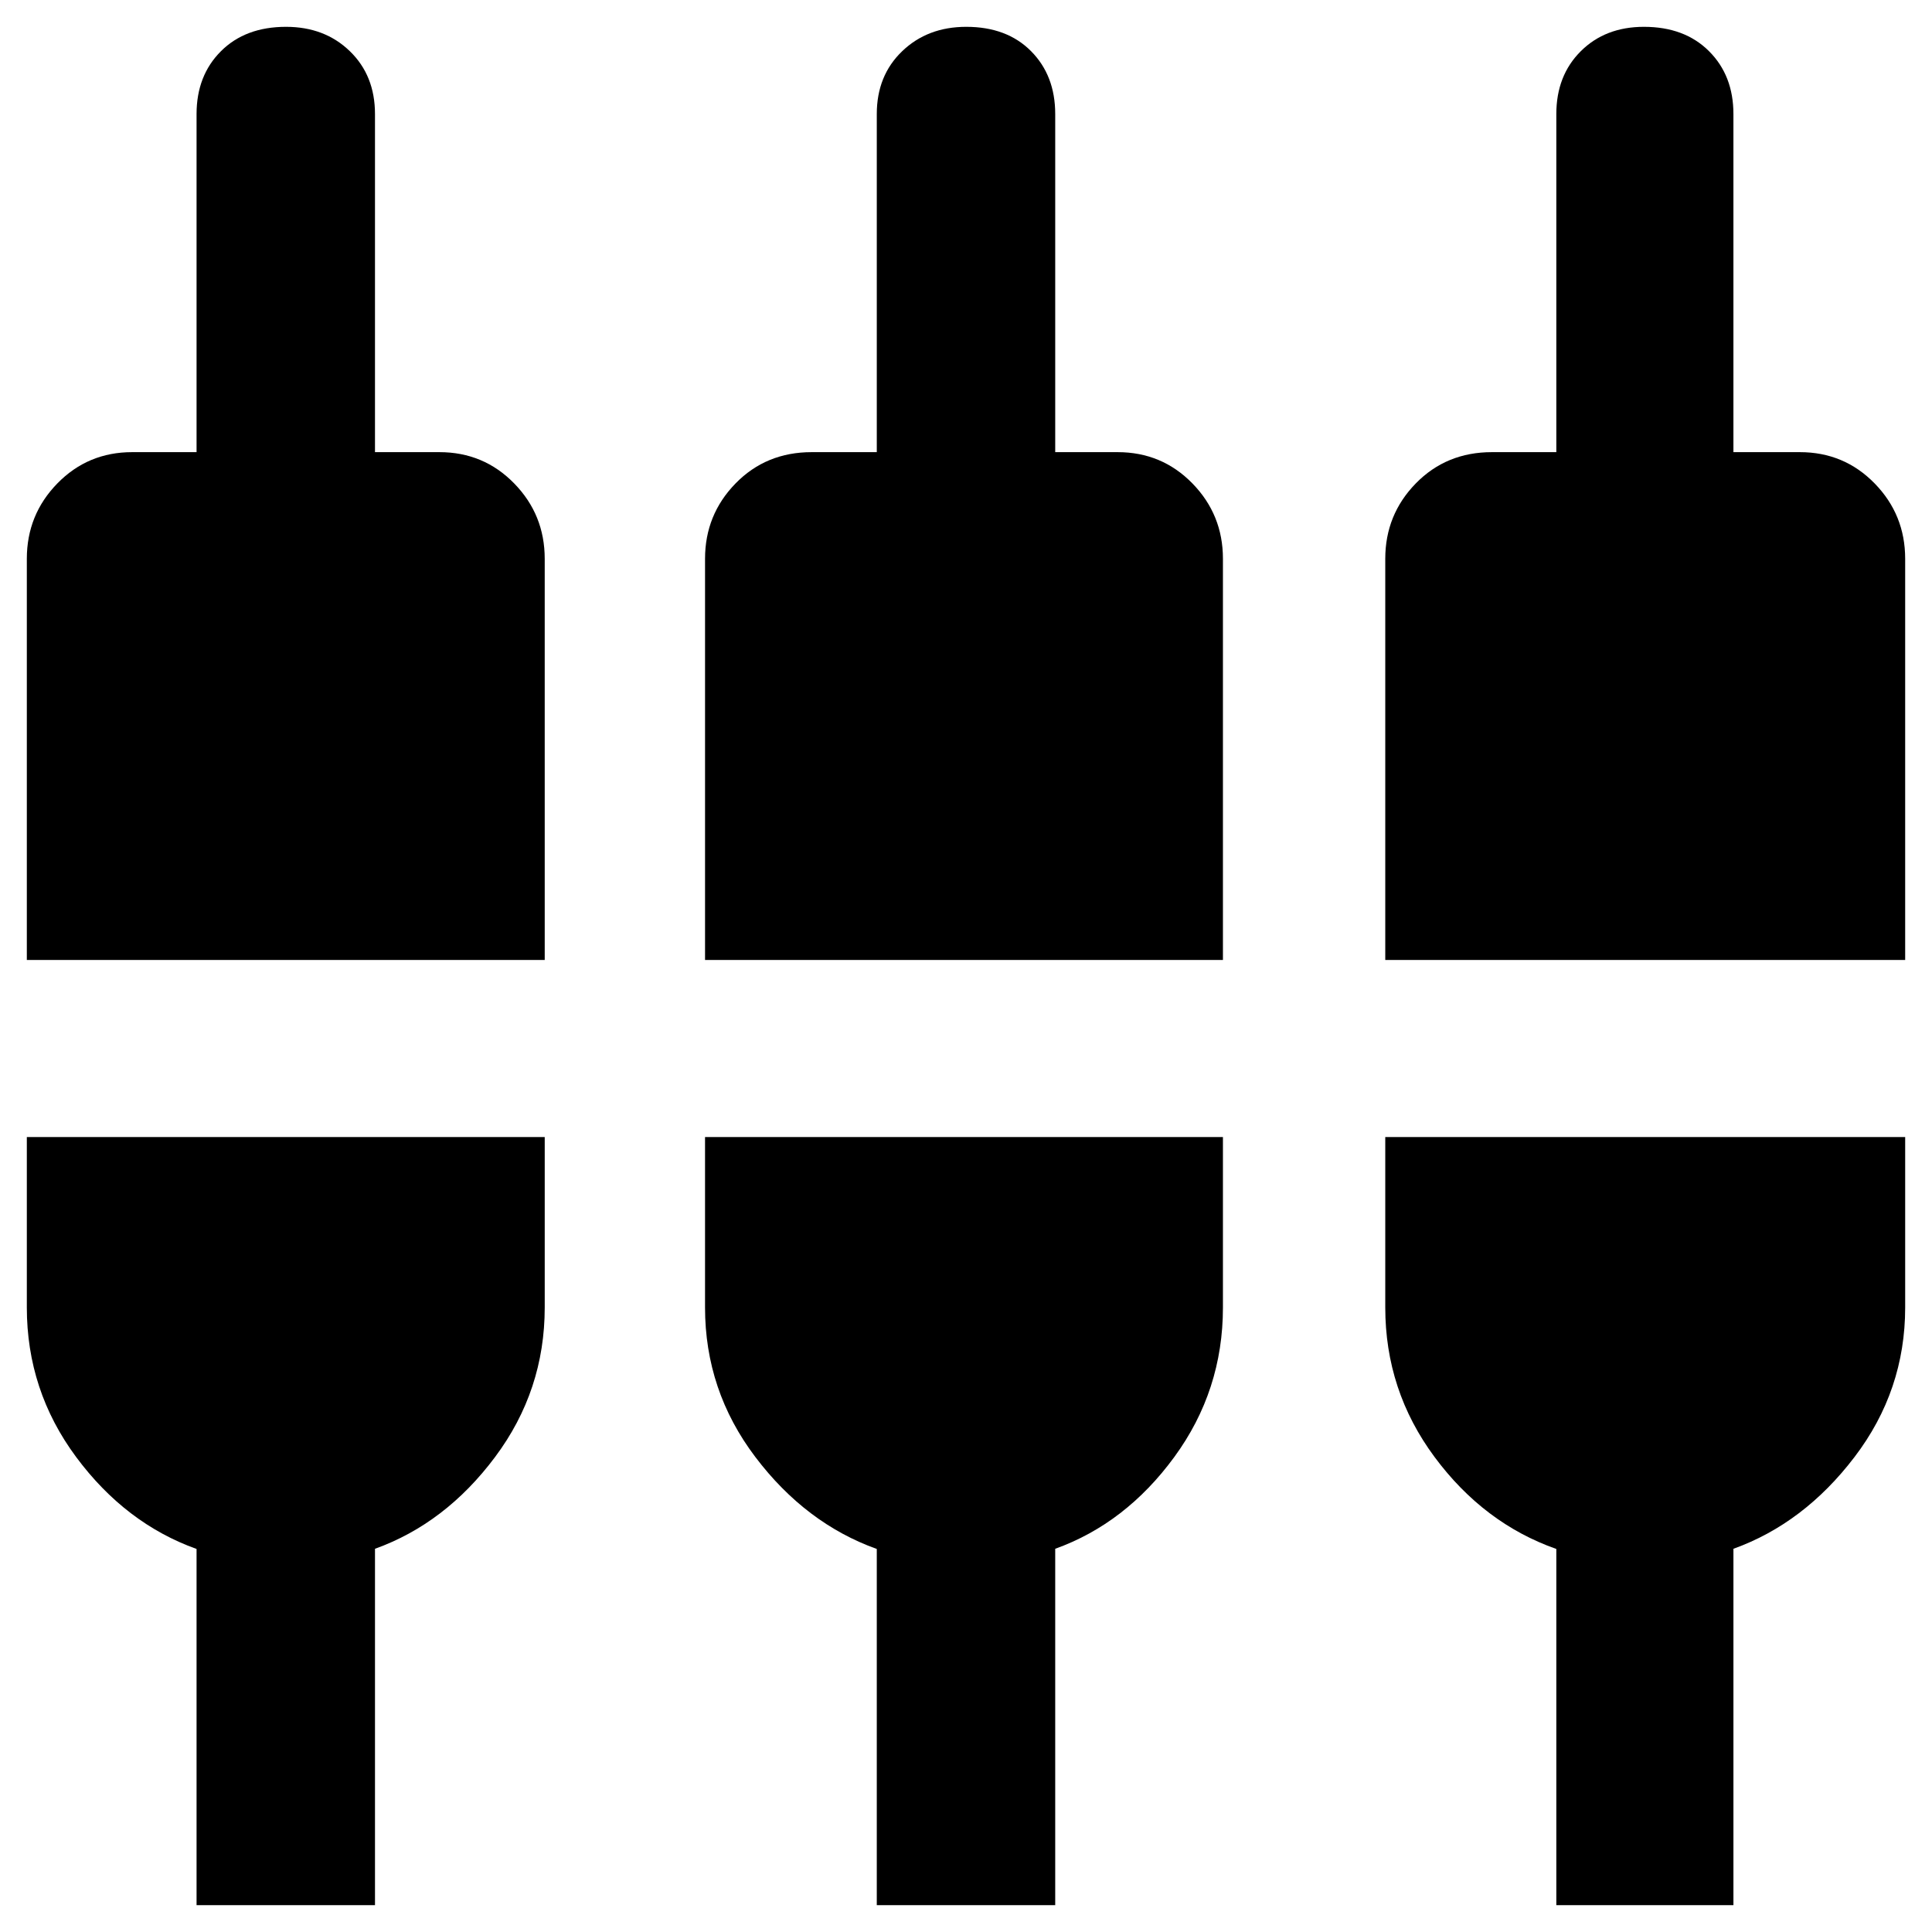 <svg xmlns="http://www.w3.org/2000/svg" height="40" viewBox="0 -960 960 960" width="40"><path d="M97.67-13.33v-177Q62.33-203 37.83-236.02q-24.5-33.02-24.5-74.31V-395h257.34v84.67q0 41.29-24.67 74.31t-59.67 45.6v177.09H97.67Zm338 0v-177q-35.34-12.67-60.34-45.69-25-33.02-25-74.31V-395h257.34v84.67q0 41.29-24.17 74.31t-59.17 45.6v177.09h-88.66Zm337.66 0v-177q-36-12.67-60.5-45.69-24.5-33.02-24.5-74.31V-395h258.34v84.67q0 41.29-25.17 74.31t-60.17 45.6v177.09h-88ZM13.33-483v-199.33q0-21.92 15.17-37.46t37.17-15.54h32v-168q0-19.15 12.13-31.24 12.12-12.1 32.33-12.1 19.2 0 31.7 12.1 12.5 12.09 12.5 31.24v168h32q22 0 37.17 15.54 15.17 15.54 15.17 37.46V-483H13.33Zm337 0v-199.33q0-21.92 15.17-37.46t37.83-15.54h32.34v-168q0-19.15 12.63-31.24 12.62-12.1 31.83-12.1 20.2 0 32.2 12.1 12 12.09 12 31.24v168h31q22 0 37.17 15.54 15.17 15.54 15.17 37.46V-483H350.33Zm338 0v-199.33q0-21.92 15.17-37.46t37.83-15.54h32v-168q0-19.15 12.17-31.24 12.17-12.1 31.37-12.1 20.21 0 32.33 12.1 12.13 12.09 12.13 31.24v168h33q22 0 37.17 15.54 15.17 15.54 15.17 37.46V-483H688.33Z"/></svg>